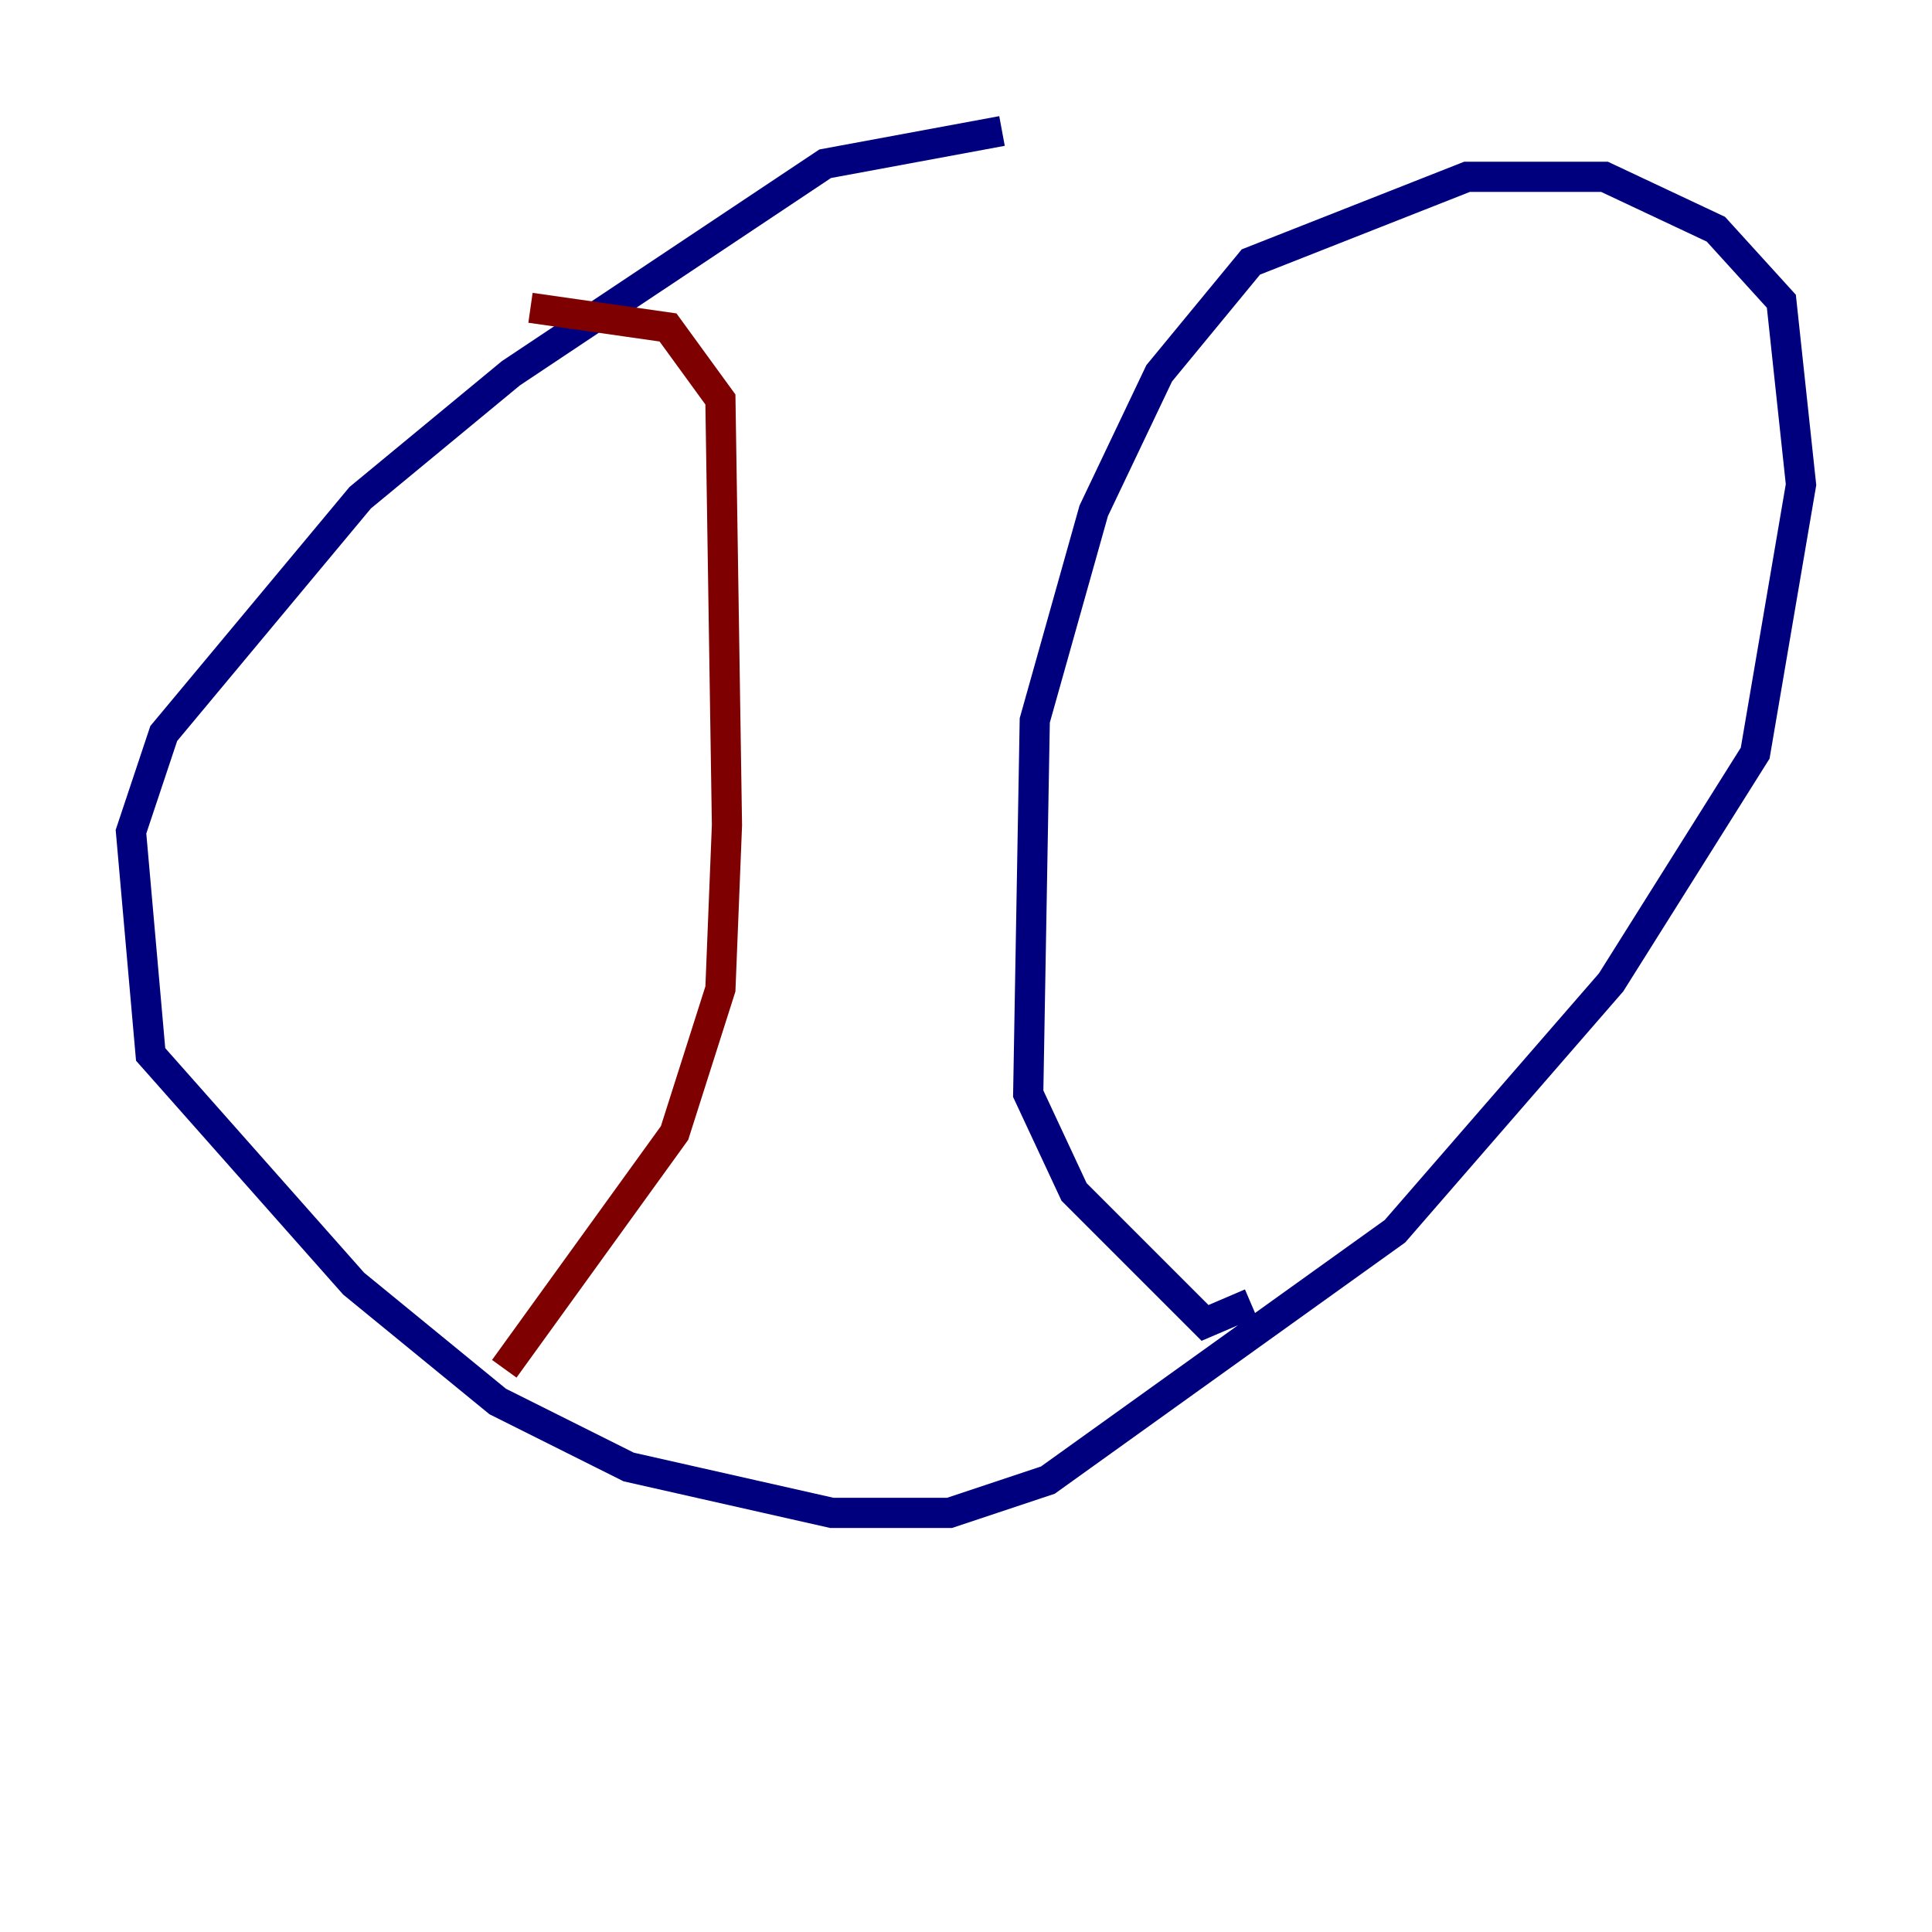 <?xml version="1.0" encoding="utf-8" ?>
<svg baseProfile="tiny" height="128" version="1.2" viewBox="0,0,128,128" width="128" xmlns="http://www.w3.org/2000/svg" xmlns:ev="http://www.w3.org/2001/xml-events" xmlns:xlink="http://www.w3.org/1999/xlink"><defs /><polyline fill="none" points="66.386,8.678 54.671,10.848 33.844,24.732 23.864,32.976 10.848,48.597 8.678,55.105 9.98,69.858 23.43,85.044 32.976,92.854 41.654,97.193 55.105,100.231 62.915,100.231 69.424,98.061 92.42,81.573 106.739,65.085 116.285,49.898 119.322,32.108 118.02,19.959 113.681,15.186 106.305,11.715 97.193,11.715 82.875,17.356 76.8,24.732 72.461,33.844 68.556,47.729 68.122,72.461 71.159,78.969 79.837,87.647 82.875,86.346" stroke="#00007f" stroke-width="2" /><polyline fill="none" points="33.41,90.685 44.691,75.064 47.729,65.519 48.163,54.671 47.729,26.468 44.258,21.695 35.146,20.393" stroke="#7f0000" stroke-width="2" /></svg>